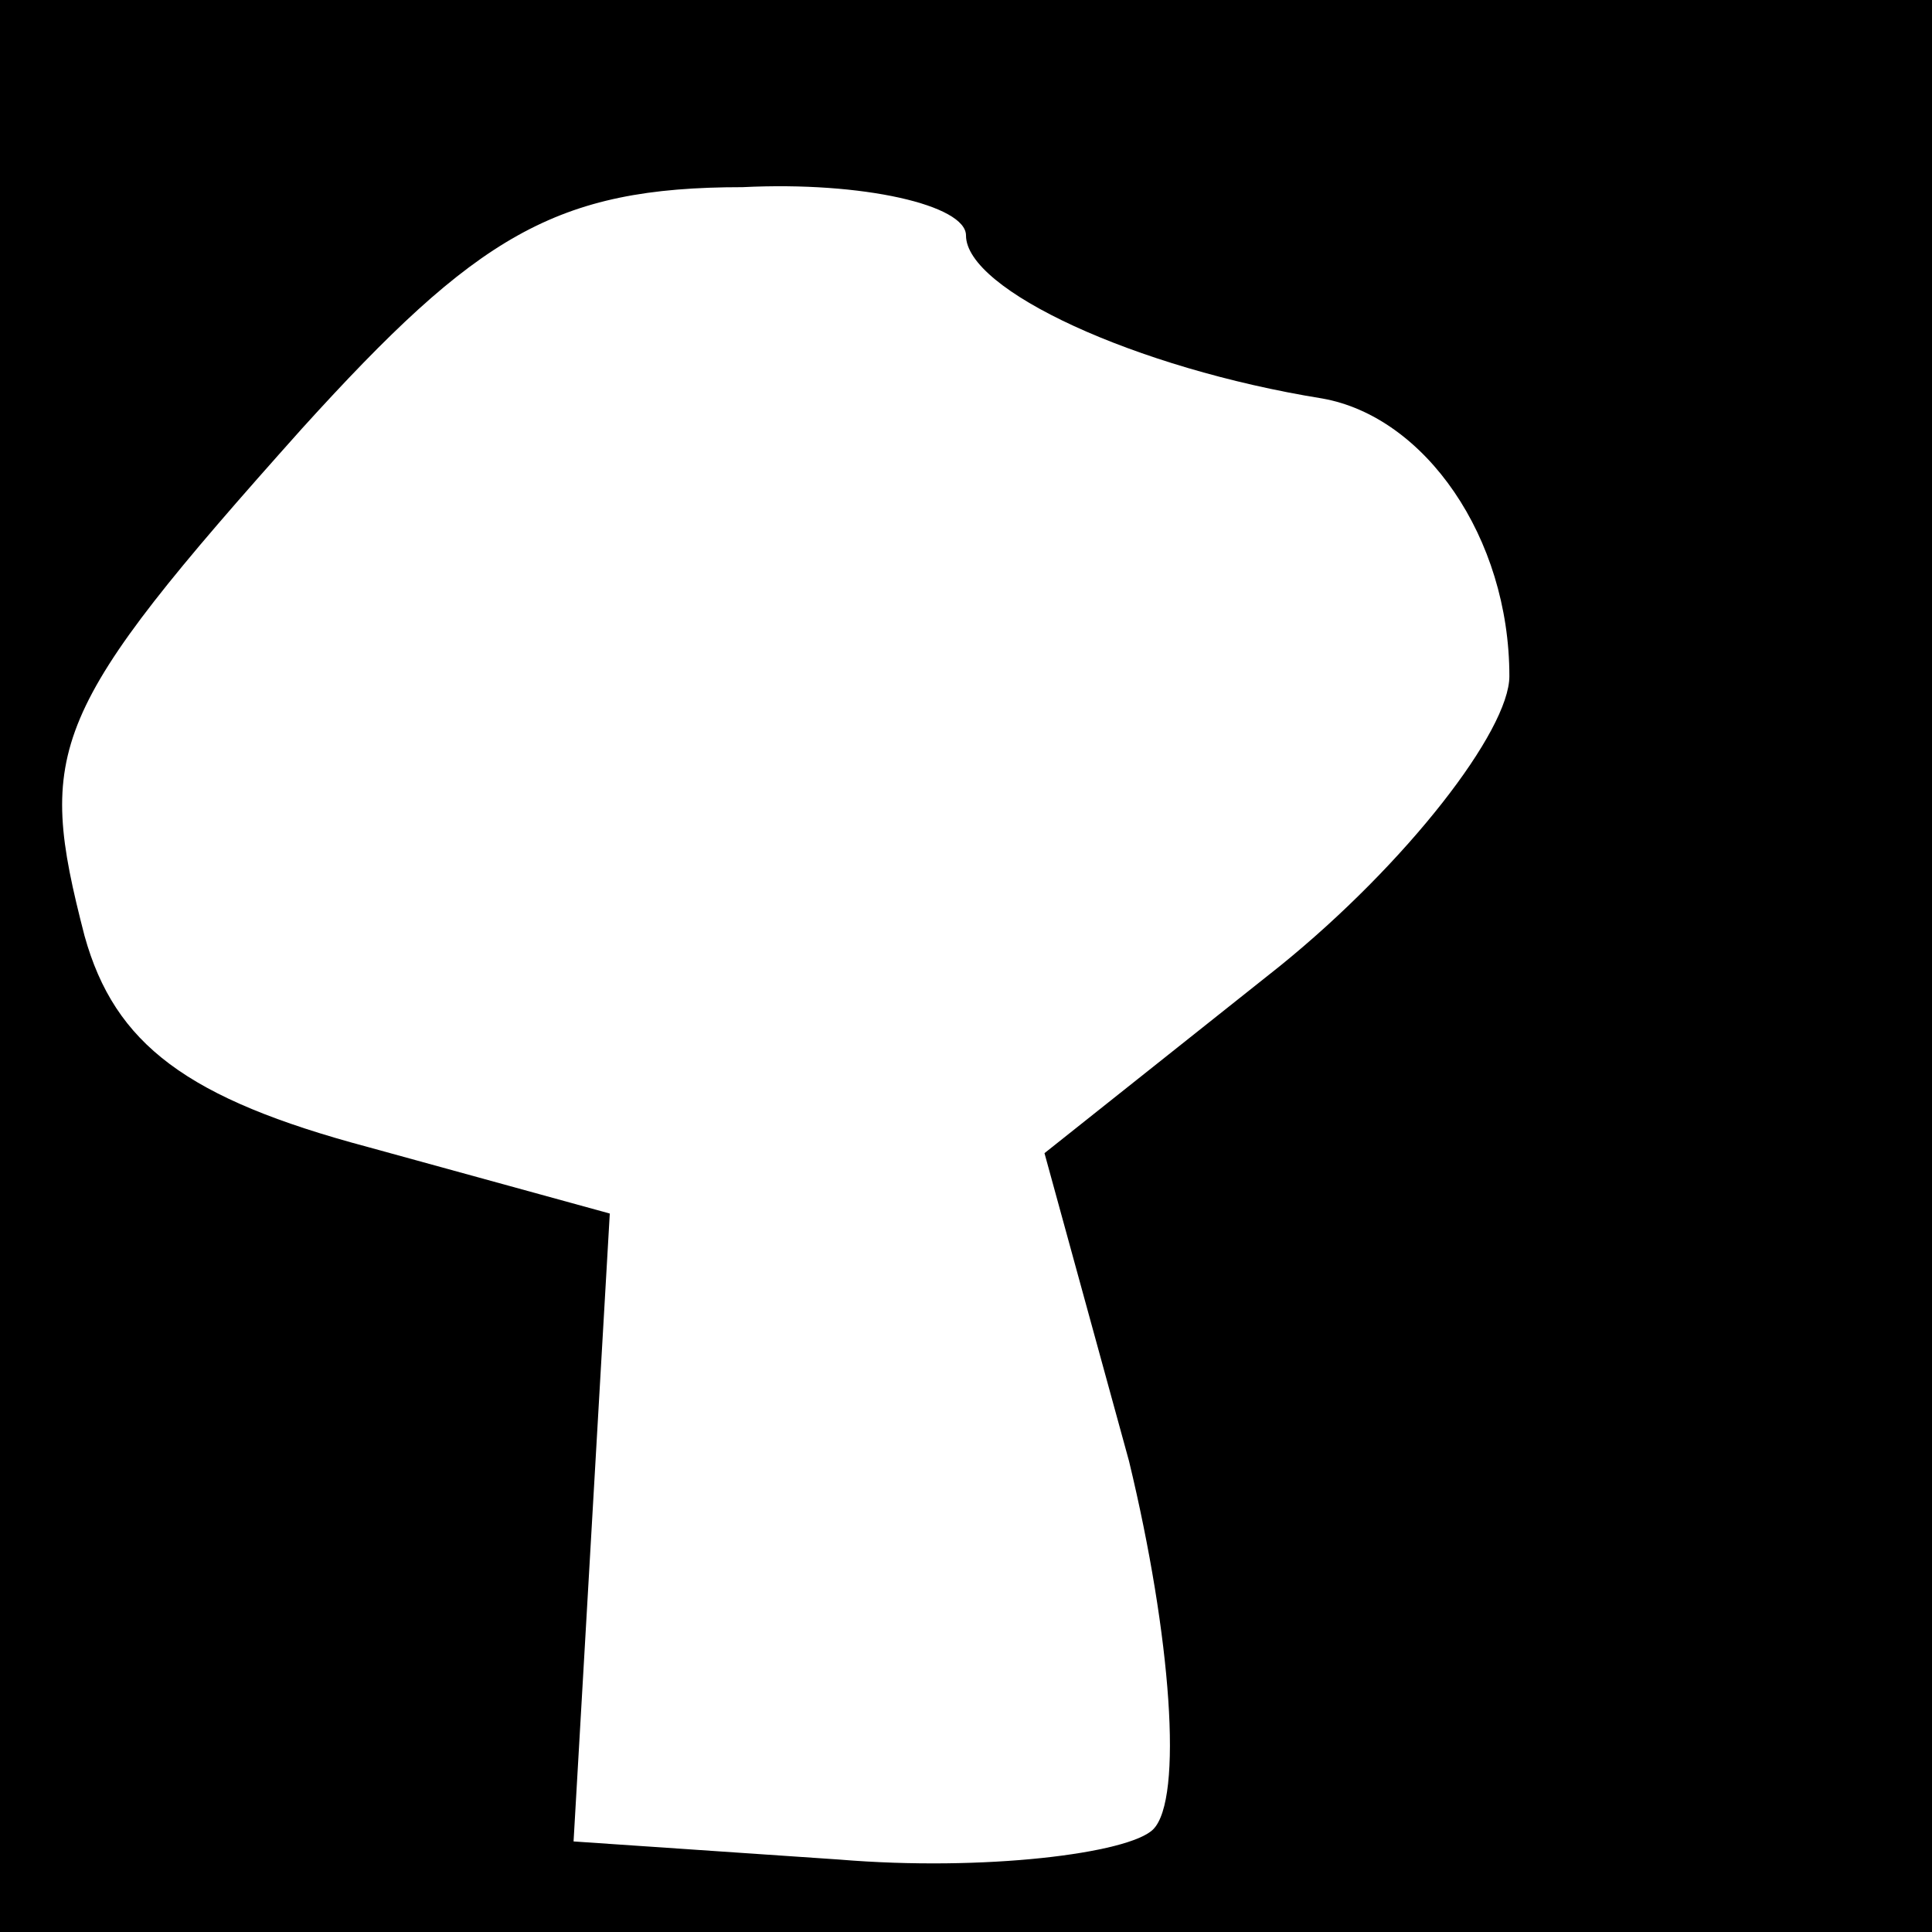 <?xml version="1.0" standalone="no"?>
<!DOCTYPE svg PUBLIC "-//W3C//DTD SVG 20010904//EN"
 "http://www.w3.org/TR/2001/REC-SVG-20010904/DTD/svg10.dtd">
<svg version="1.0" xmlns="http://www.w3.org/2000/svg"
 width="32pt" height="32pt" viewBox="0 0 32 32"
 preserveAspectRatio="xMidYMid meet">
<rect x="0" y="0" width="32" height="32" fill="#808080" stroke="none"/>
<g transform="translate(0,32) scale(0.1,-0.1)"
fill="#000000" stroke="none">
<path fill="#000000" stroke="none" d="M0 160 l0 -160 160 0 160 0 0 160 0
160 -160 0 -160 0 0 -160z"/>
<path fill="#ffffff" stroke="none" d="M160 281 c0 -9 28 -22 59 -27 17 -3 31
-23 31 -46 0 -9 -17 -31 -38 -48 l-39 -31 14 -51 c7 -29 9 -56 4 -61 -4 -4
-28 -7 -52 -5 l-44 3 3 52 3 52 -40 11 c-30 8 -42 17 -47 35 -8 31 -6 37 36
84 29 32 42 40 73 40 20 1 37 -3 37 -8z"/>
</g>
</svg>
